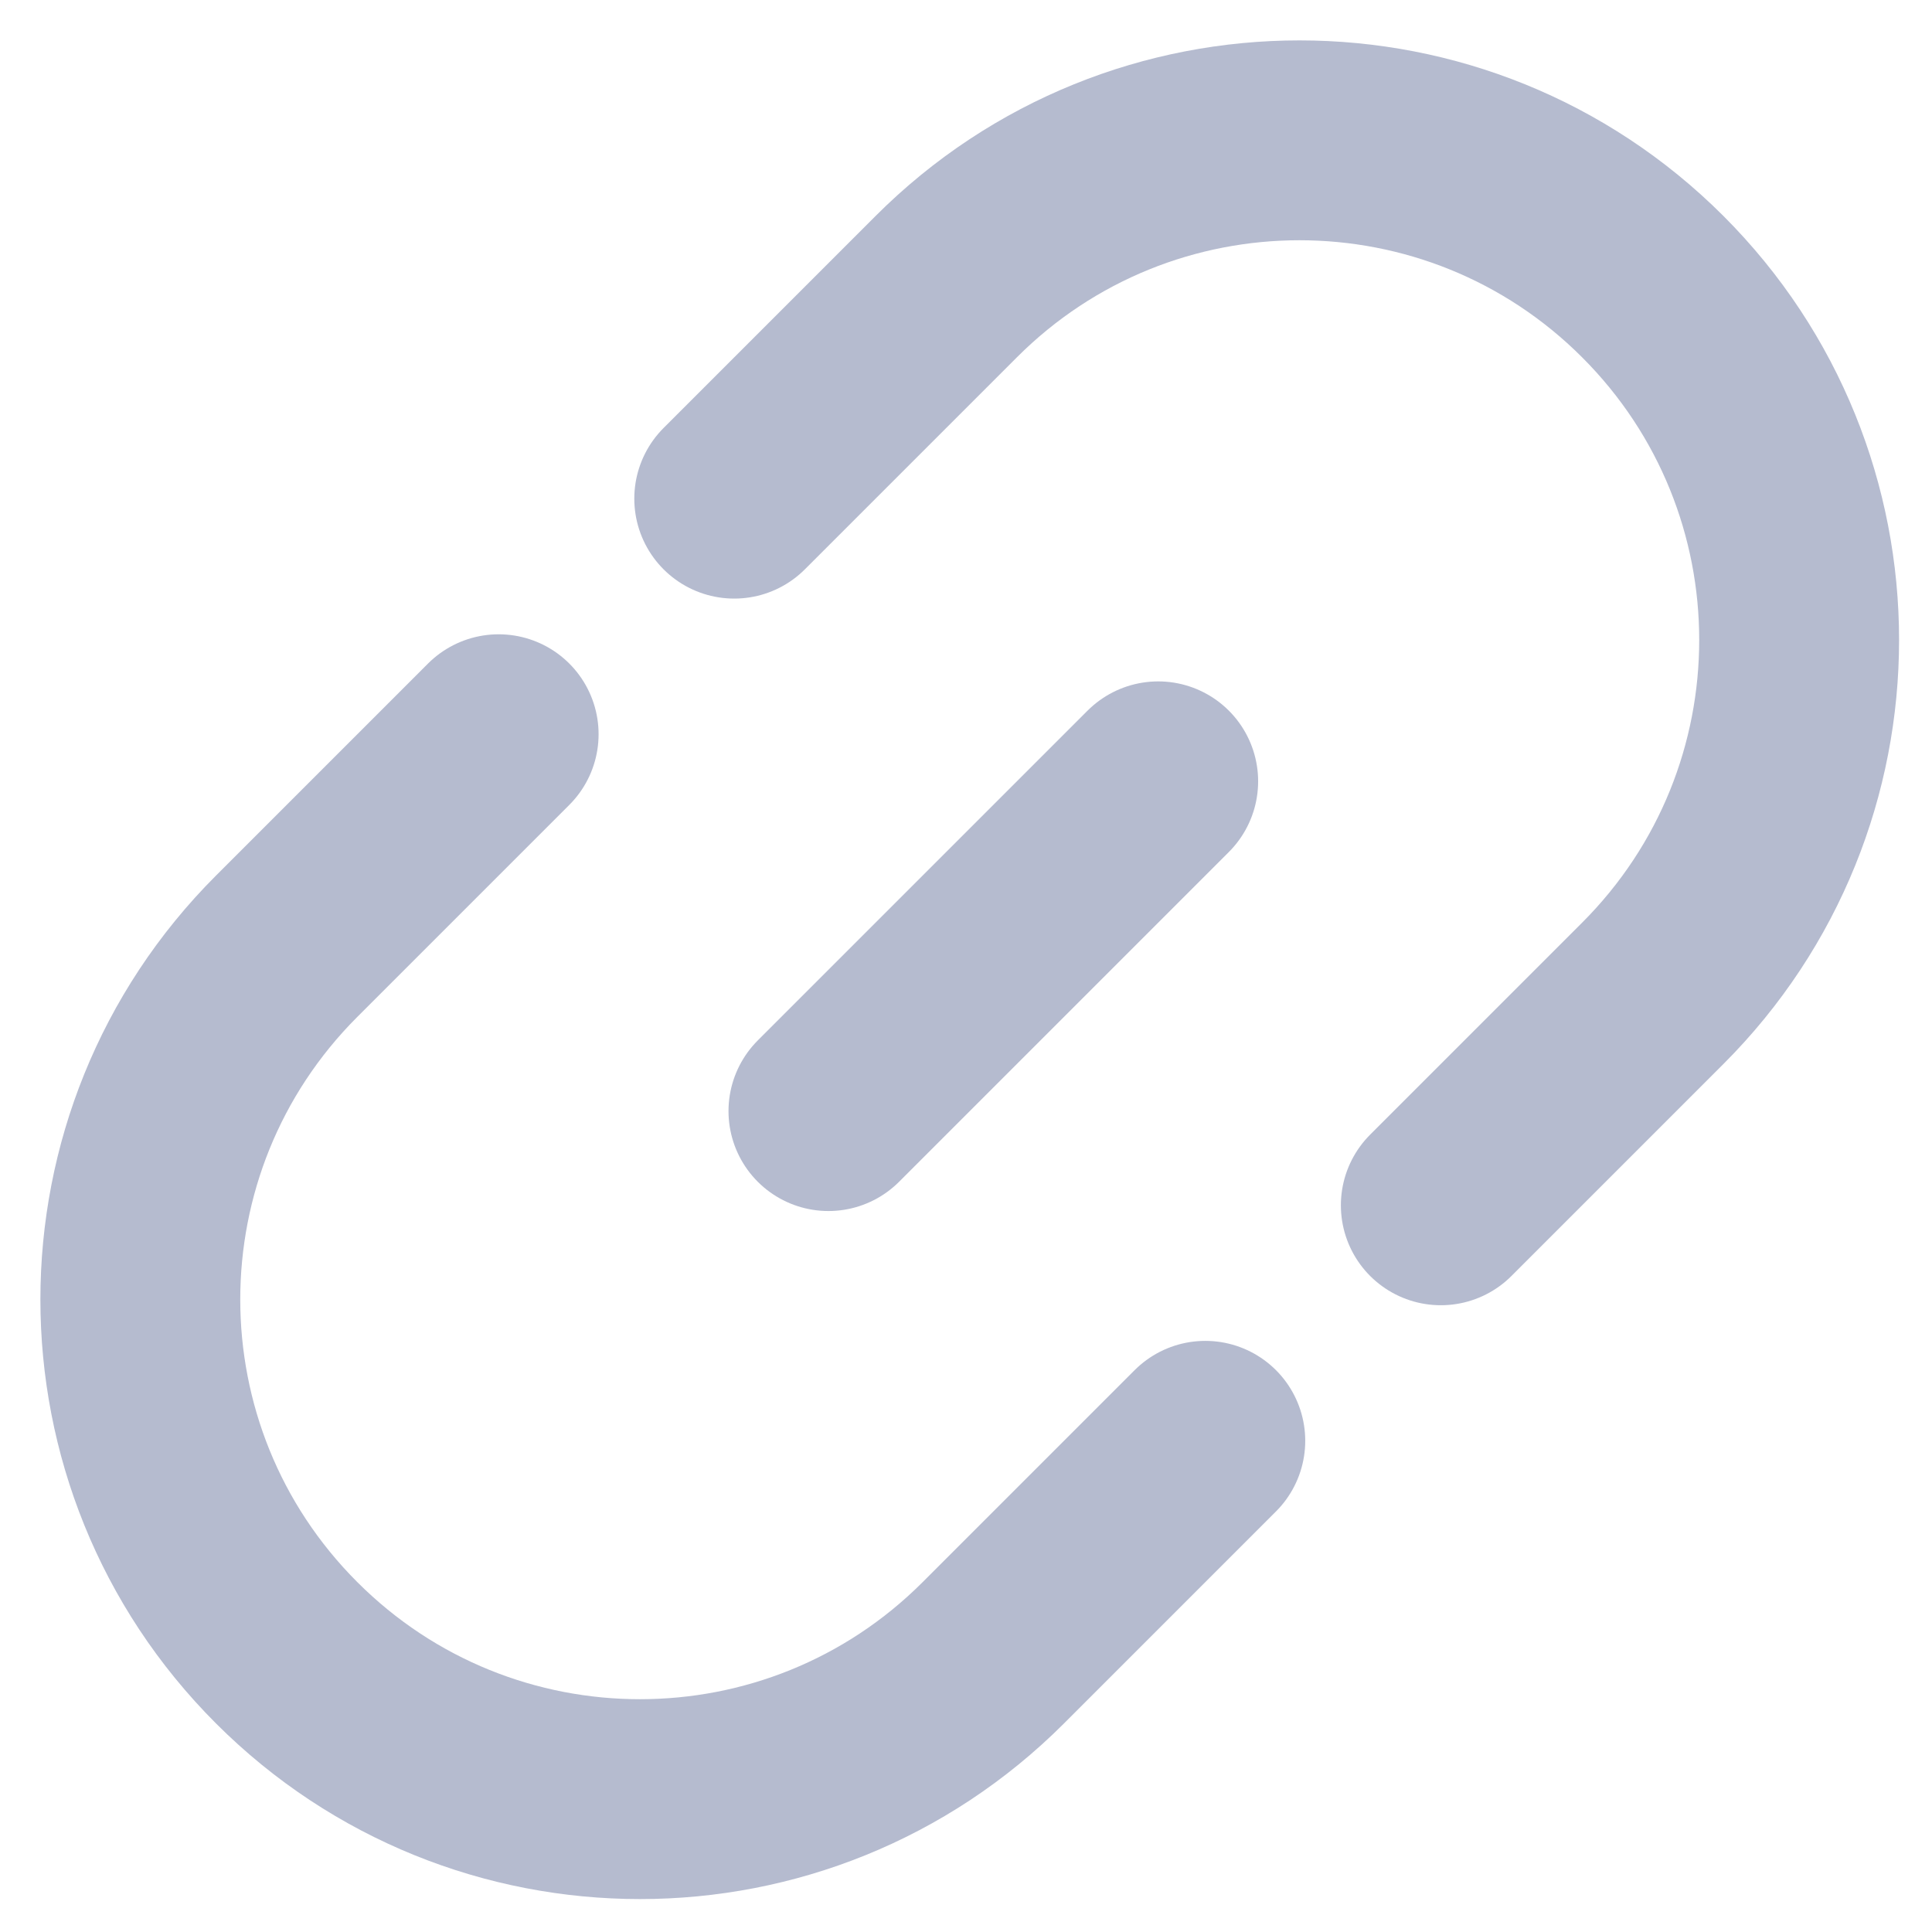 <svg width="1em" height="1em" viewBox="0 0 29 29" fill="none" xmlns="http://www.w3.org/2000/svg">
<path d="M11.021 7.485L14.203 4.303C17.131 1.374 21.88 1.374 24.809 4.303V4.303C27.738 7.232 27.738 11.981 24.809 14.91L21.627 18.092" stroke="#B5BBCF" stroke-width="3" stroke-linecap="round"/>
<path d="M7.485 11.021L4.303 14.203C1.374 17.132 1.374 21.881 4.303 24.809V24.809C7.232 27.738 11.981 27.738 14.91 24.809L18.092 21.627" stroke="#B5BBCF" stroke-width="3" stroke-linecap="round"/>
<line x1="17.385" y1="11.728" x2="12.435" y2="16.678" stroke="#B5BBCF" stroke-width="3" stroke-linecap="round"/>
</svg>
